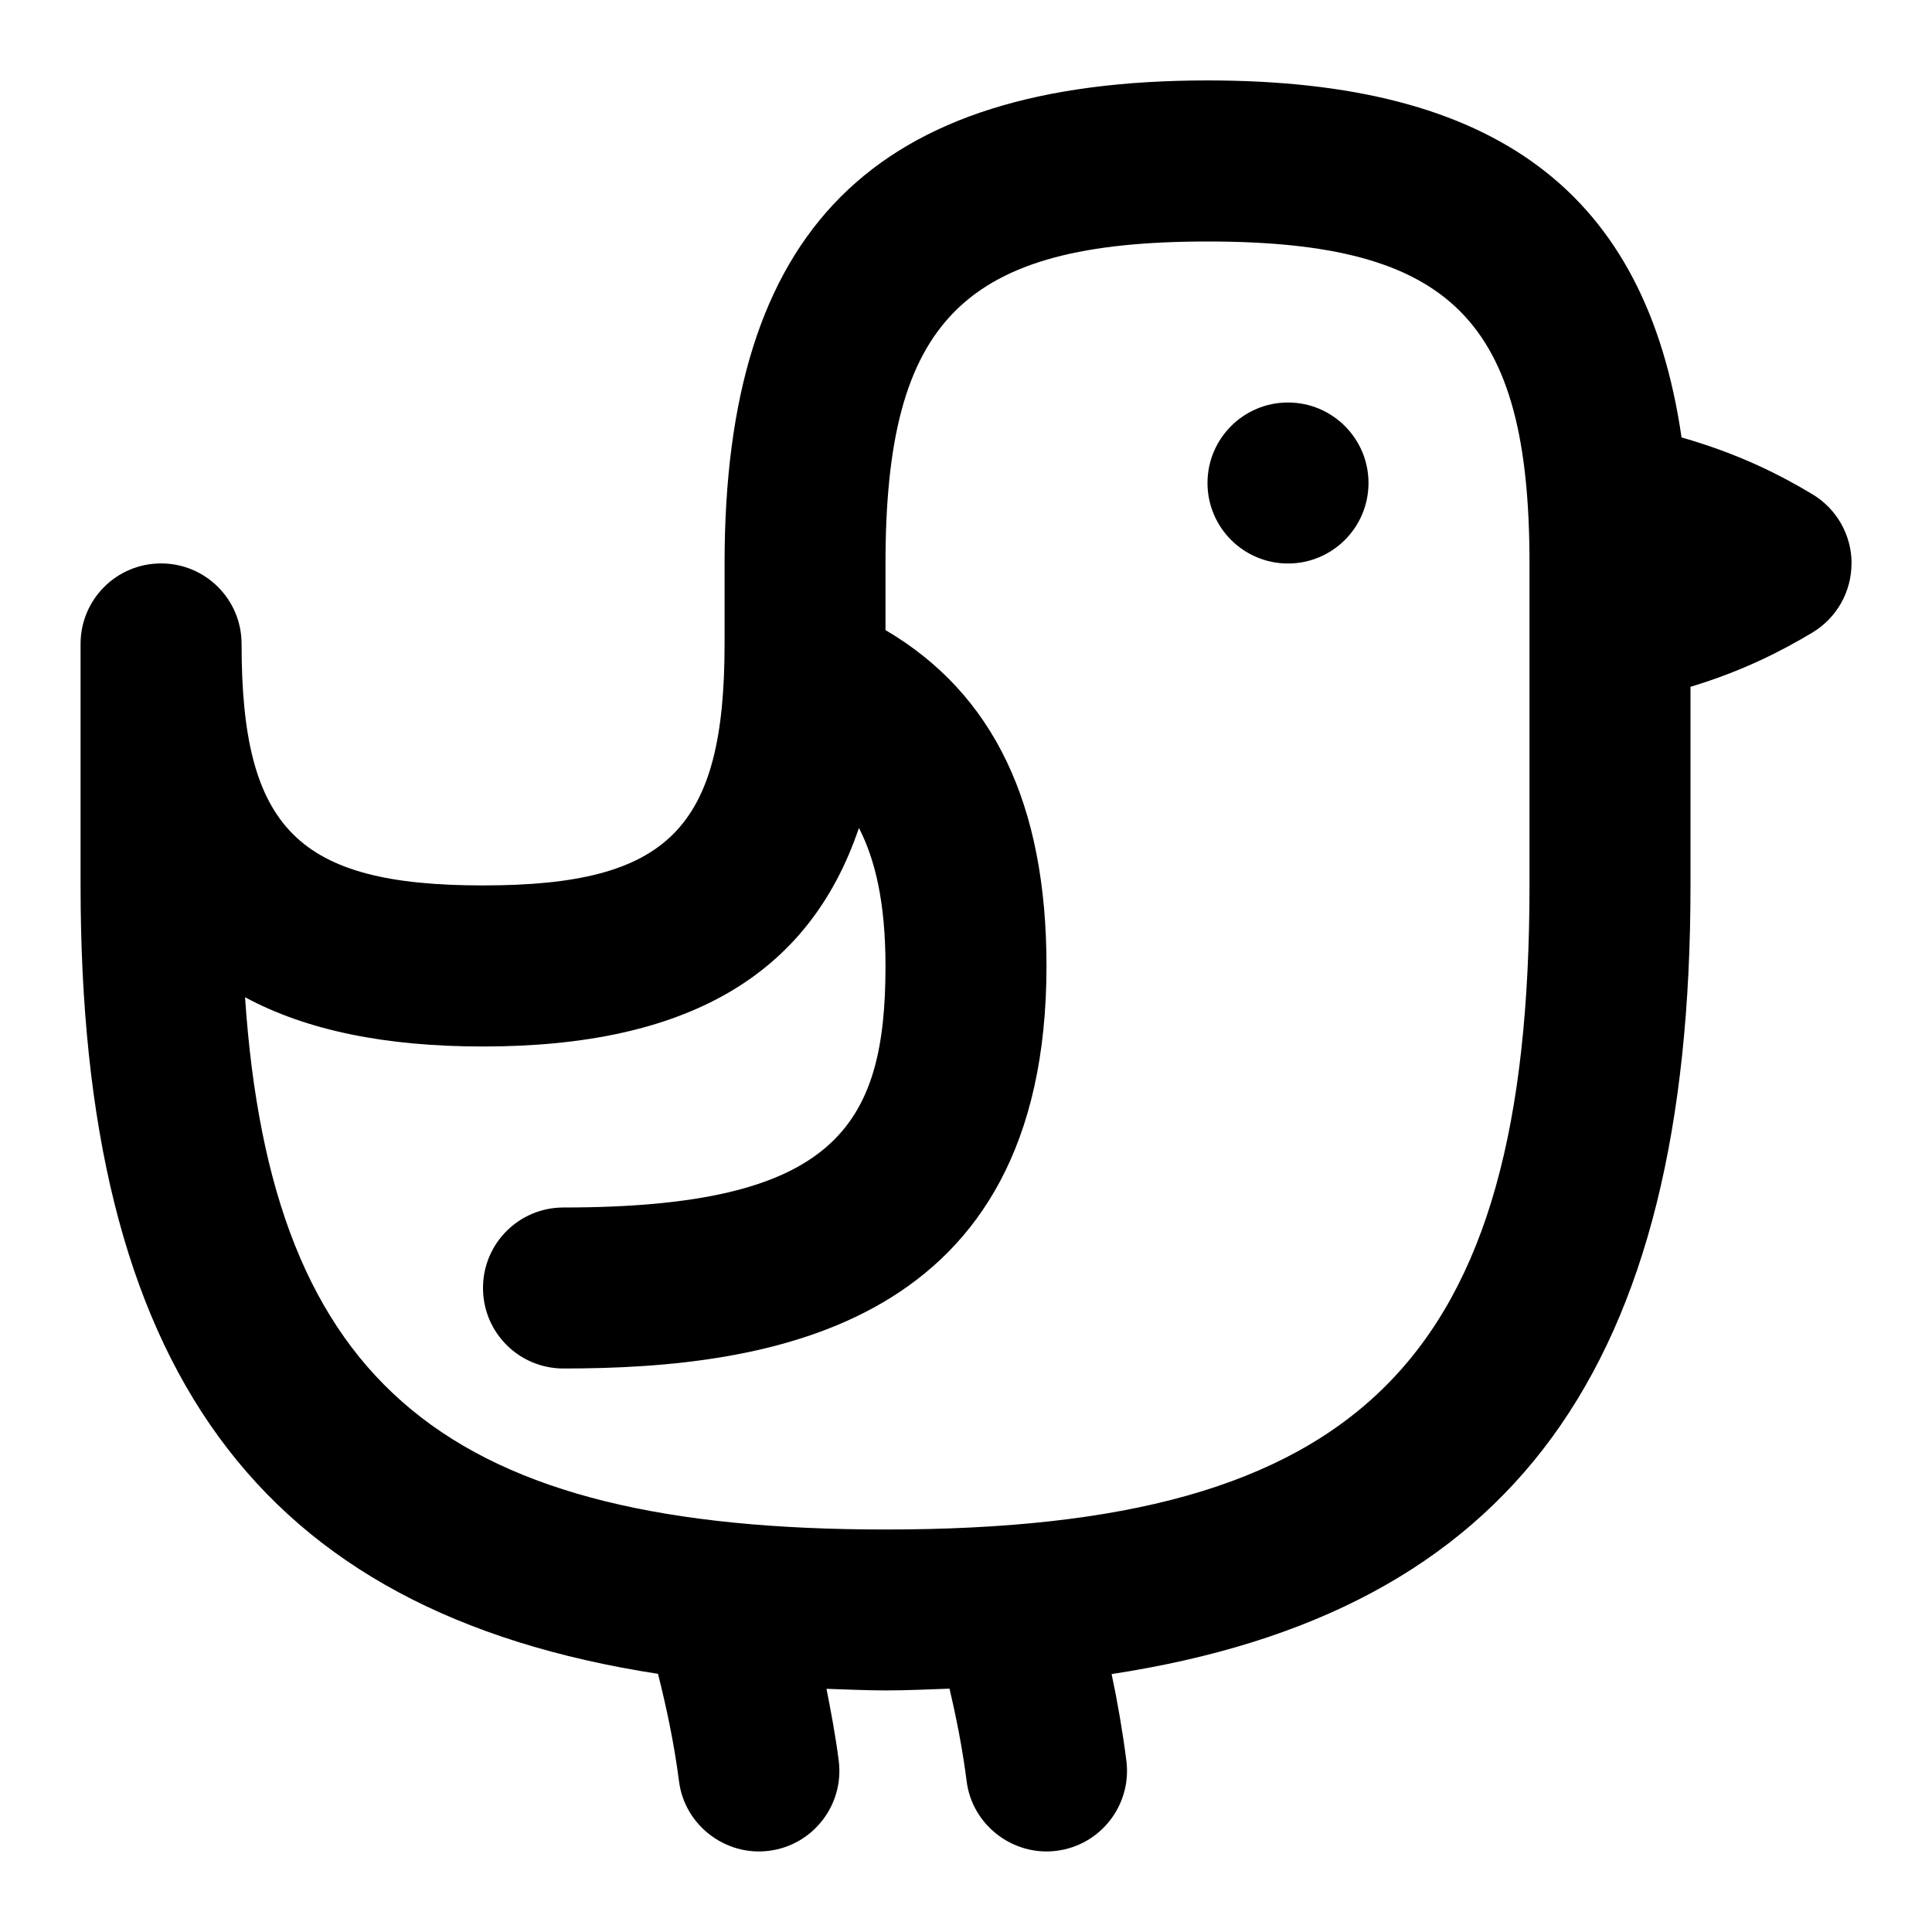 <svg id="Layer_1" viewBox="0 0 24 24" xmlns="http://www.w3.org/2000/svg" data-name="Layer 1"><path d="m17 6c0 .552-.448 1-1 1s-1-.448-1-1 .448-1 1-1 1 .448 1 1zm6 1c0 .351-.184.676-.484.857-.379.227-.859.476-1.516.675v2.467c0 5.985-2.19 9.032-7.191 9.797.074.349.136.708.183 1.075.07.548-.316 1.049-.864 1.12-.538.071-1.051-.314-1.12-.864-.051-.4-.126-.78-.213-1.15-.263.009-.52.022-.795.022-.253 0-.49-.013-.733-.02.058.293.113.589.152.892.07.548-.316 1.049-.864 1.12-.538.071-1.051-.314-1.12-.864-.06-.464-.153-.905-.261-1.334-4.988-.77-7.173-3.816-7.173-9.794v-3c0-.553.447-1 1-1s1 .447 1 1c0 2.299.701 3 3 3s3-.701 3-3v-1c0-4.149 1.851-6 6-6 3.582 0 5.444 1.388 5.888 4.435.715.204 1.228.467 1.628.707.301.182.484.507.484.857zm-4 0c0-3.028-.972-4-4-4s-4 .972-4 4v.827c1.344.791 2 2.164 2 4.173 0 4.481-3.424 5-6 5-.553 0-1-.447-1-1s.447-1 1-1c3.382 0 4-1.011 4-3 0-.792-.13-1.327-.33-1.715-.622 1.837-2.144 2.715-4.67 2.715-1.212 0-2.193-.2-2.956-.612.328 4.851 2.538 6.612 7.956 6.612 5.906 0 8-2.094 8-8z"/></svg>